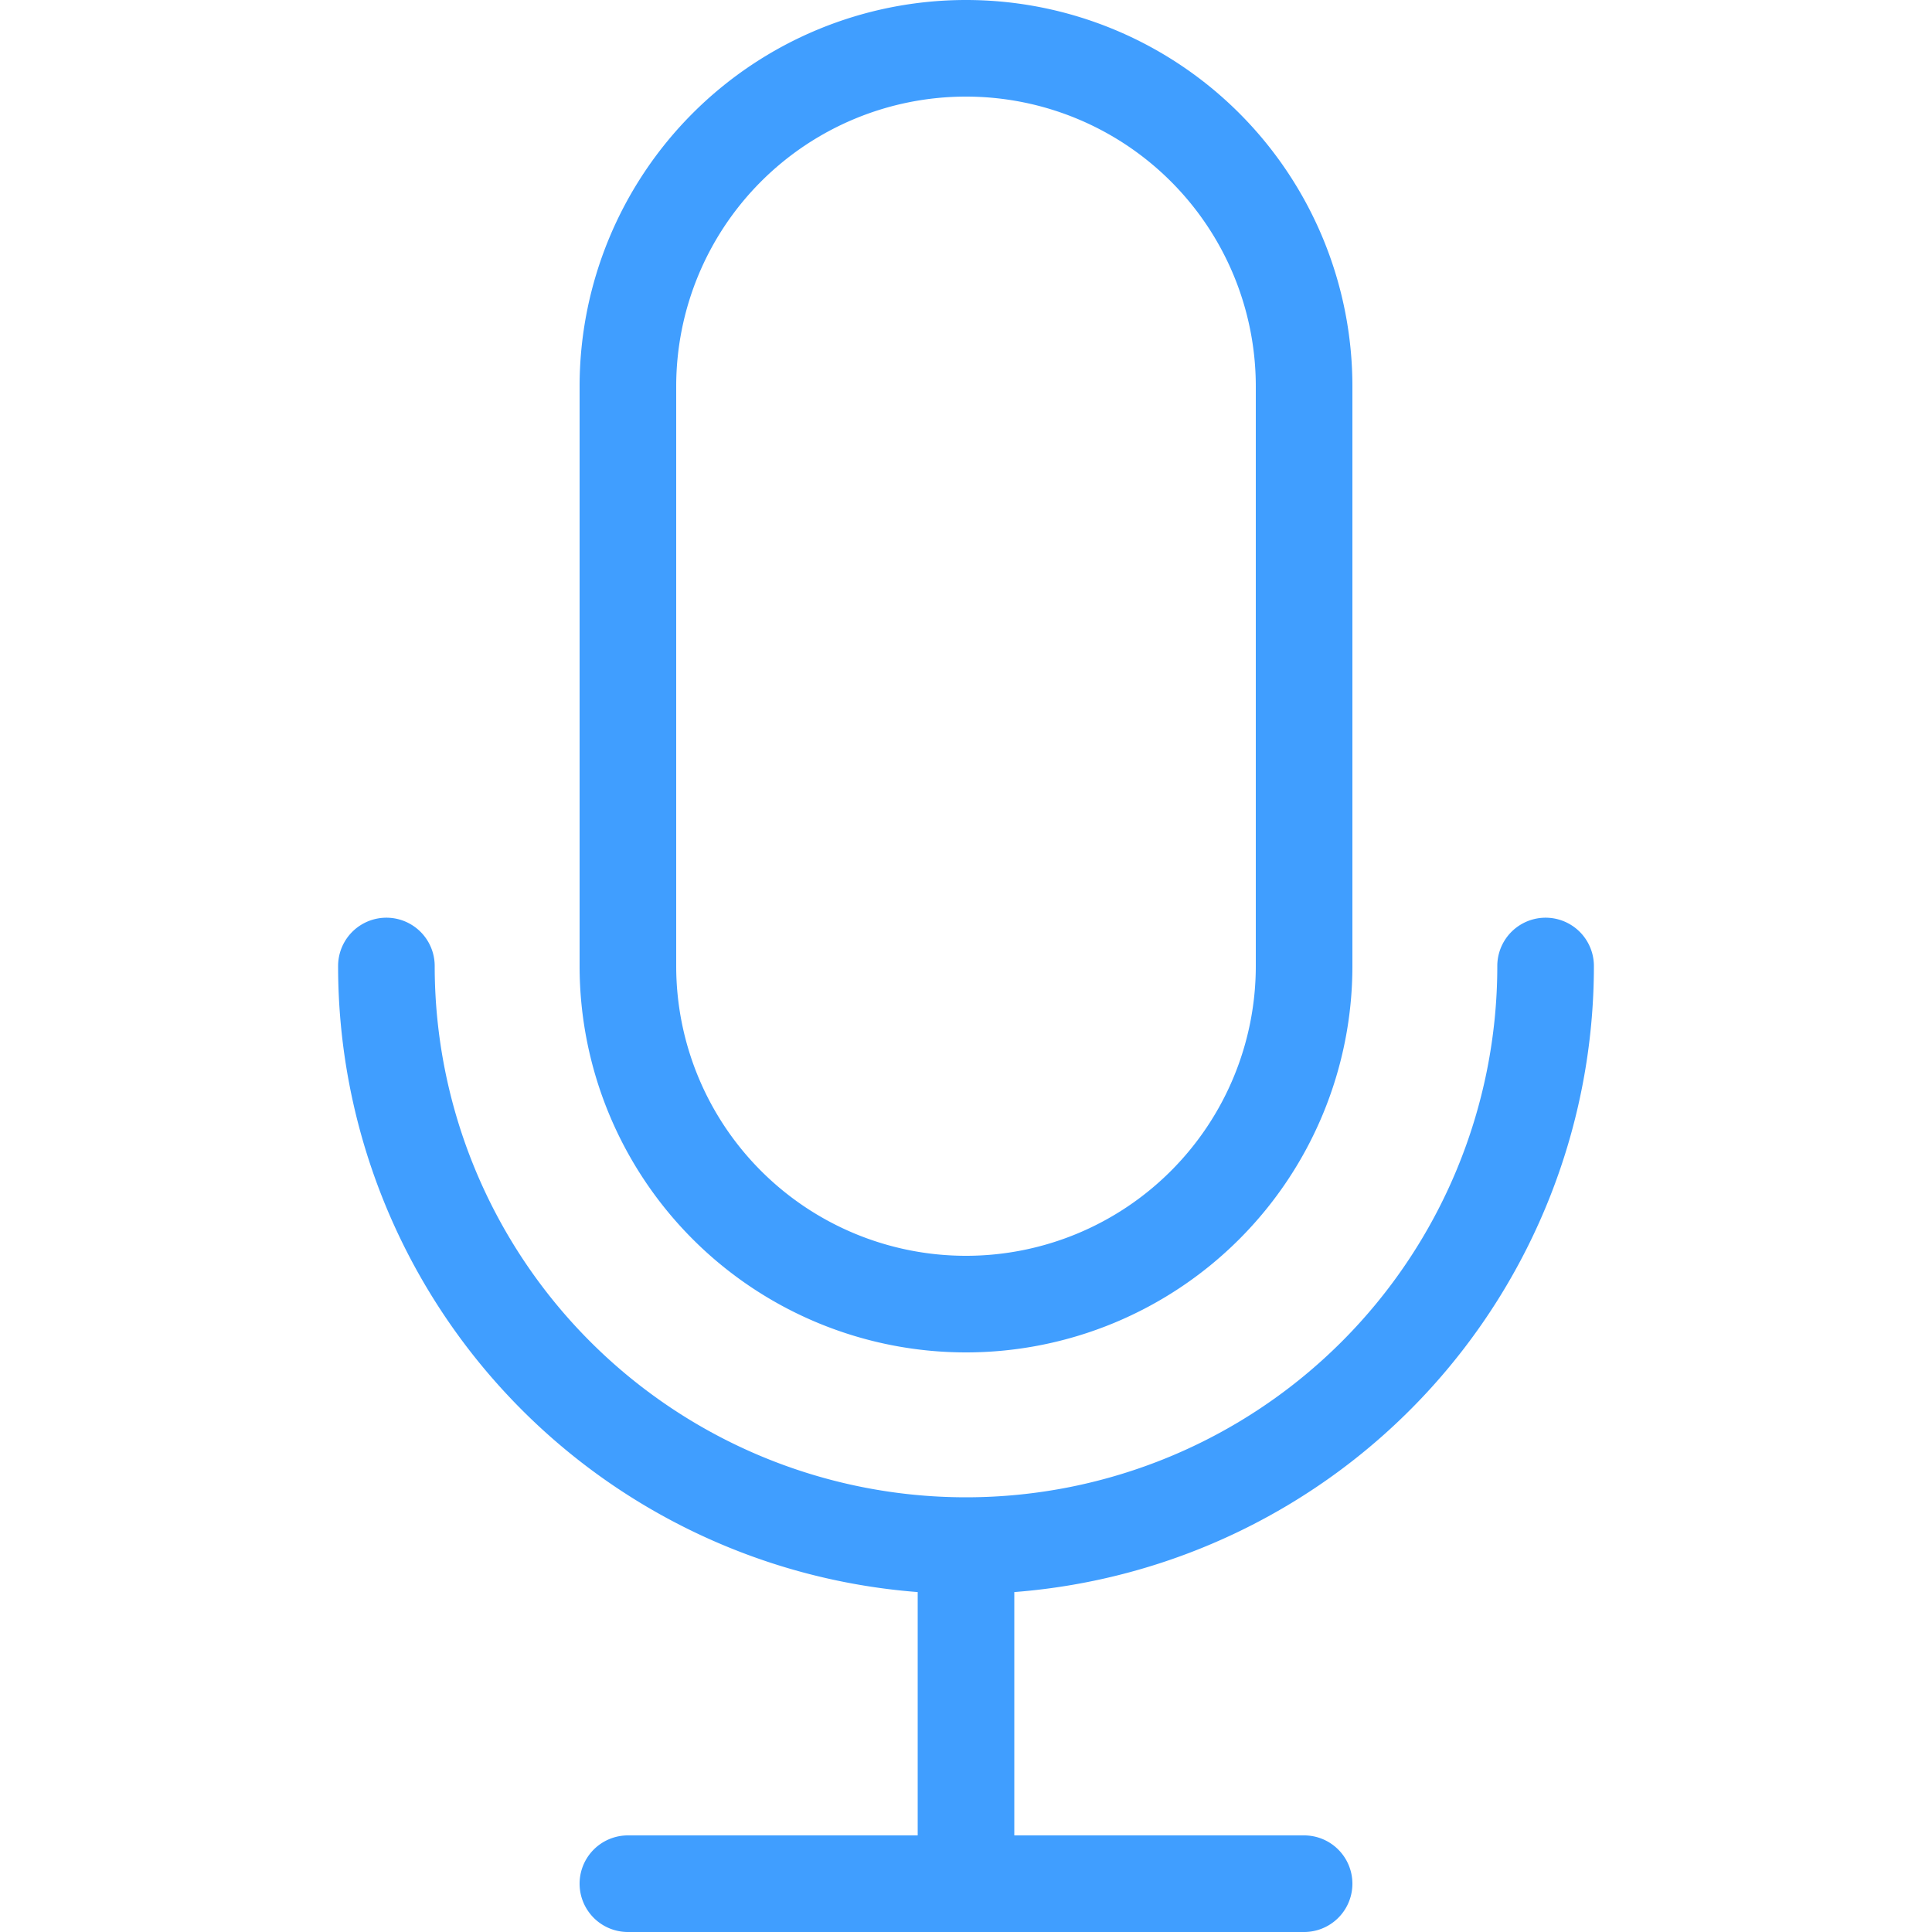 <?xml version="1.0" standalone="no"?><!DOCTYPE svg PUBLIC "-//W3C//DTD SVG 1.1//EN" "http://www.w3.org/Graphics/SVG/1.1/DTD/svg11.dtd"><svg t="1679166381357" class="icon" viewBox="0 0 1024 1024" version="1.1" xmlns="http://www.w3.org/2000/svg" p-id="5038" data-spm-anchor-id="a313x.7781069.0.i1" xmlns:xlink="http://www.w3.org/1999/xlink" width="200" height="200"><path d="M486.4 972.8v-128.973A332.8 332.8 0 0 1 179.2 512a25.6 25.6 0 0 1 51.2 0 281.6 281.6 0 0 0 563.2 0 25.6 25.6 0 1 1 51.2 0 332.8 332.8 0 0 1-307.2 331.827V972.8h153.6a25.6 25.6 0 1 1 0 51.2h-358.4a25.6 25.6 0 1 1 0-51.2h153.6zM512 51.2a153.6 153.6 0 0 0-153.6 153.6v307.2a153.6 153.6 0 0 0 307.2 0V204.8a153.6 153.6 0 0 0-153.6-153.6z m0-51.2a204.8 204.8 0 0 1 204.8 204.8v307.2a204.8 204.8 0 1 1-409.6 0V204.8a204.8 204.8 0 0 1 204.8-204.8z" fill="#409EFF" p-id="5039"></path></svg>